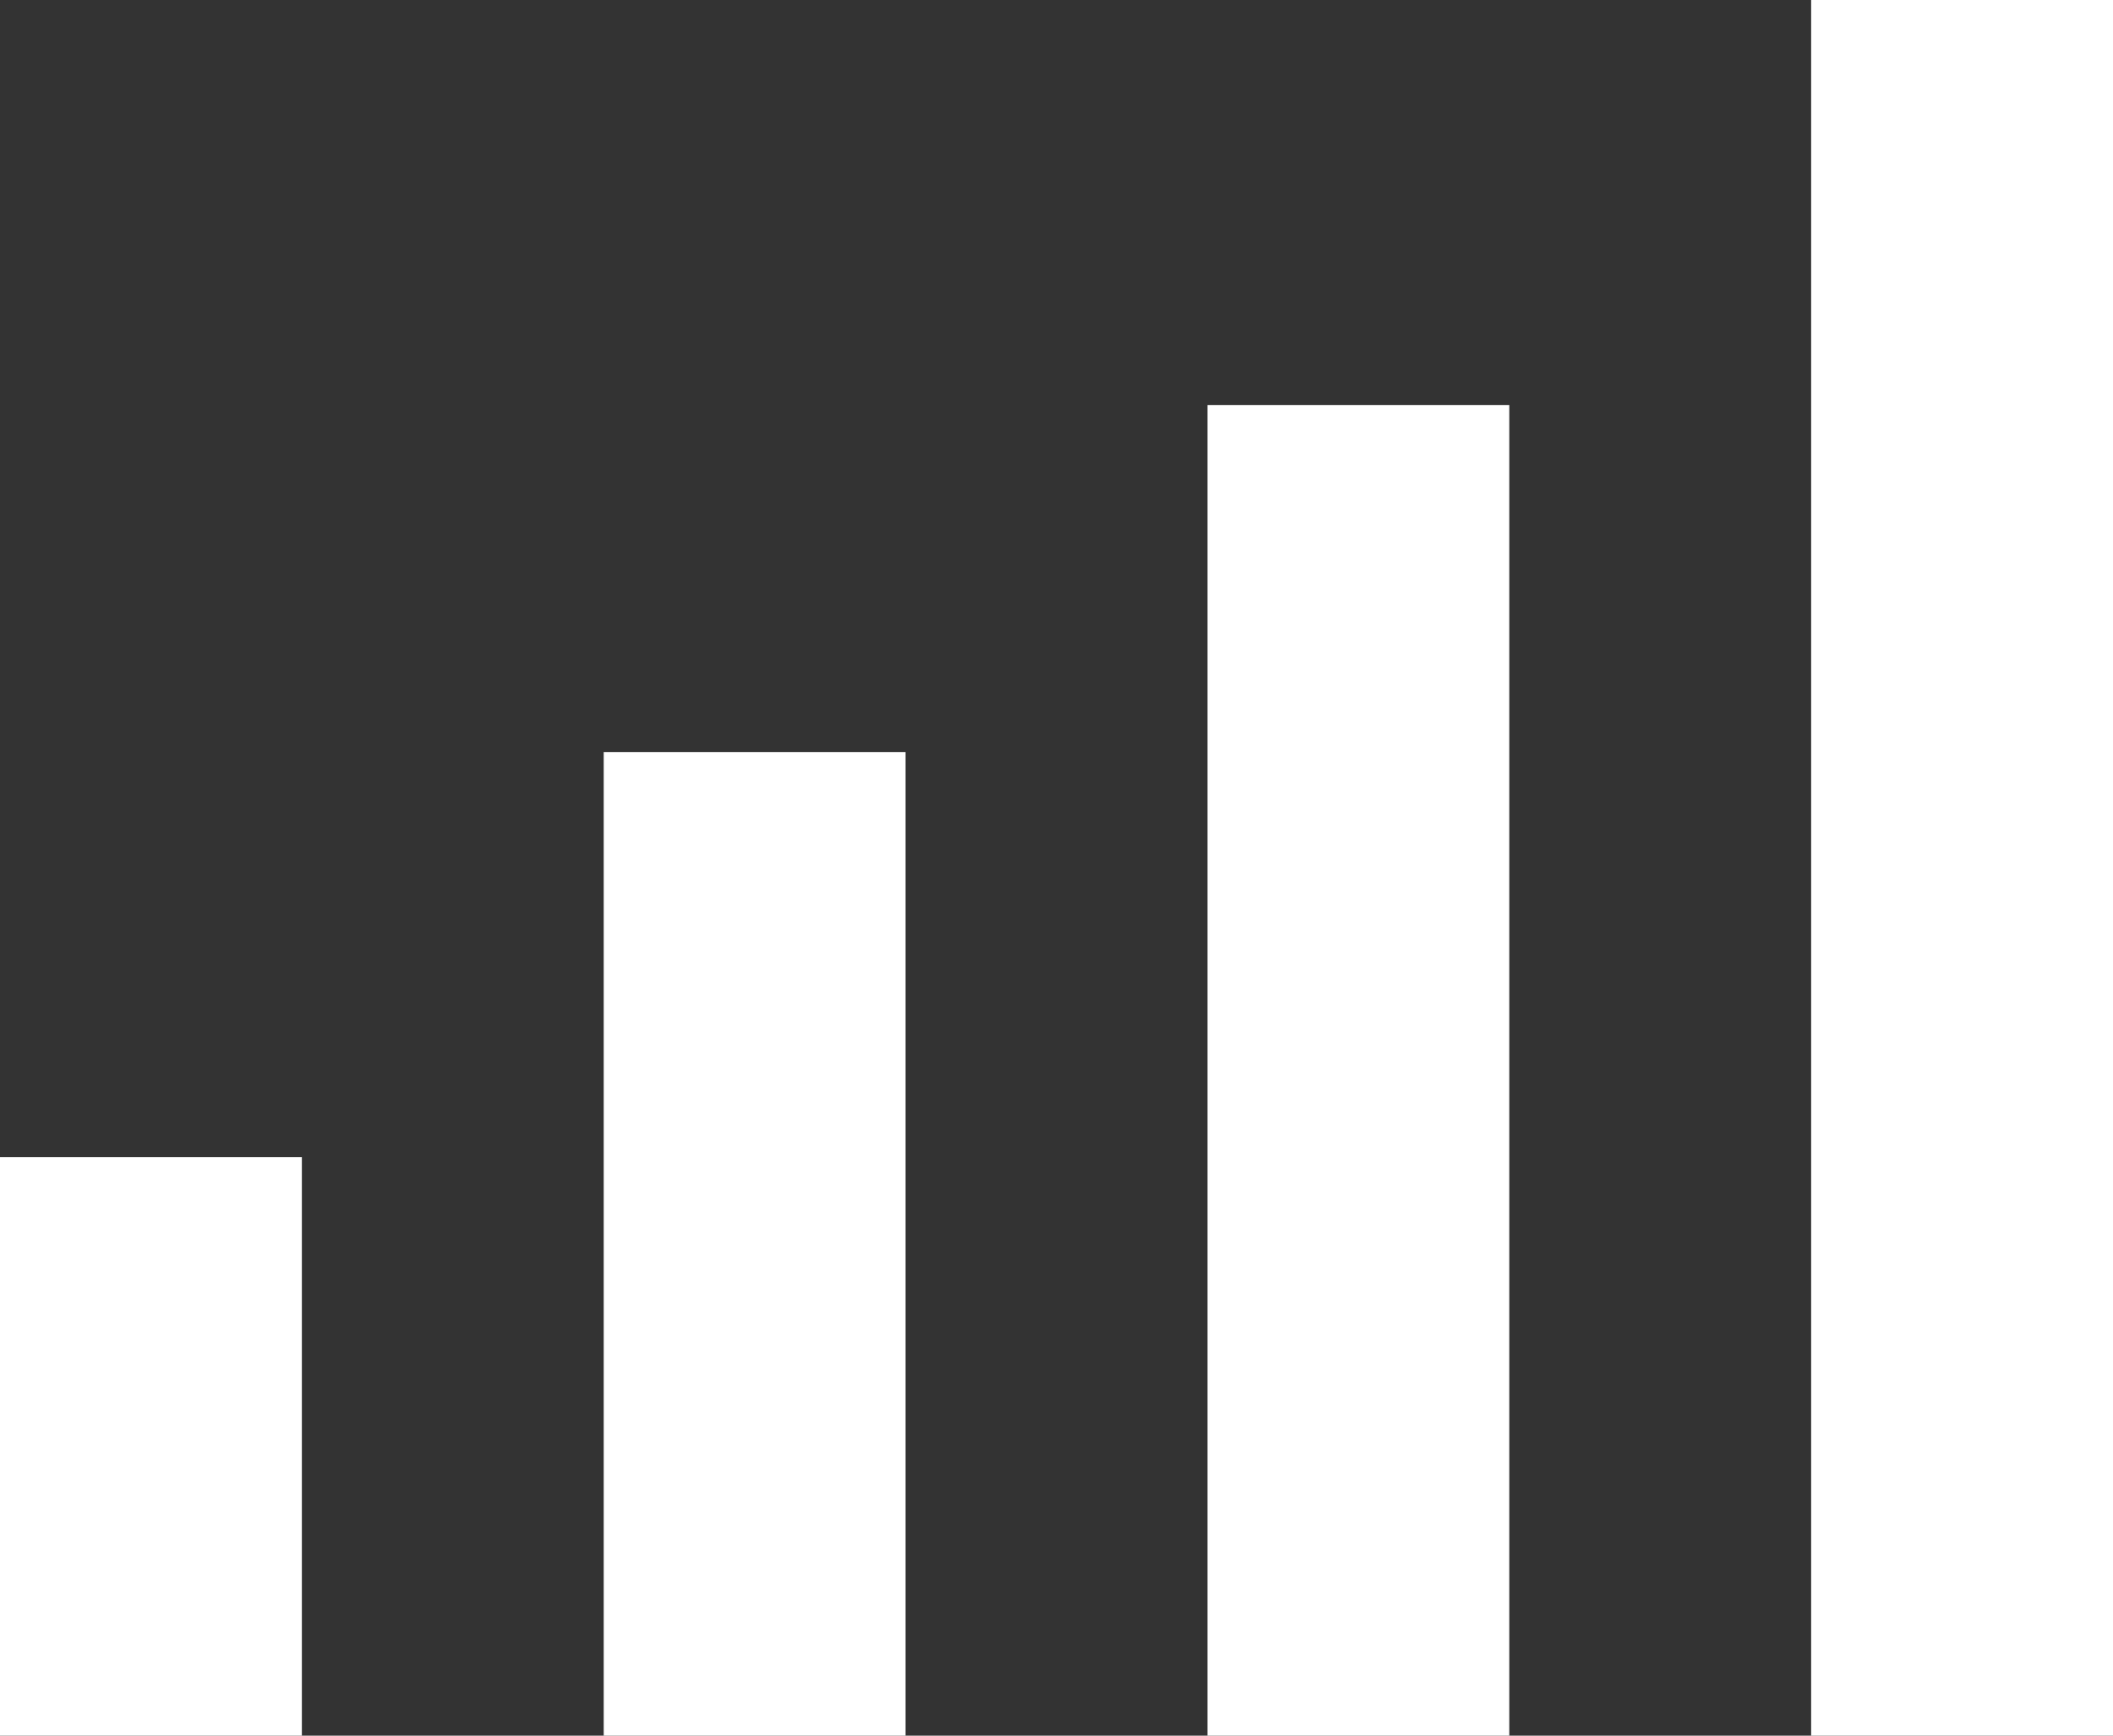 <svg width="28" height="23" viewBox="0 0 28 23" fill="none" xmlns="http://www.w3.org/2000/svg">
<rect x="0" y="0" width="28" height="23" fill="#333333" stroke="none"/>
<rect y="15.334" width="4" height="7.667" fill="white"/>
<rect x="8" y="9.967" width="4" height="13.033" fill="white"/>
<rect x="16" y="5.367" width="4" height="17.633" fill="white"/>
<rect x="24" width="4" height="23" fill="white"/>
</svg>
